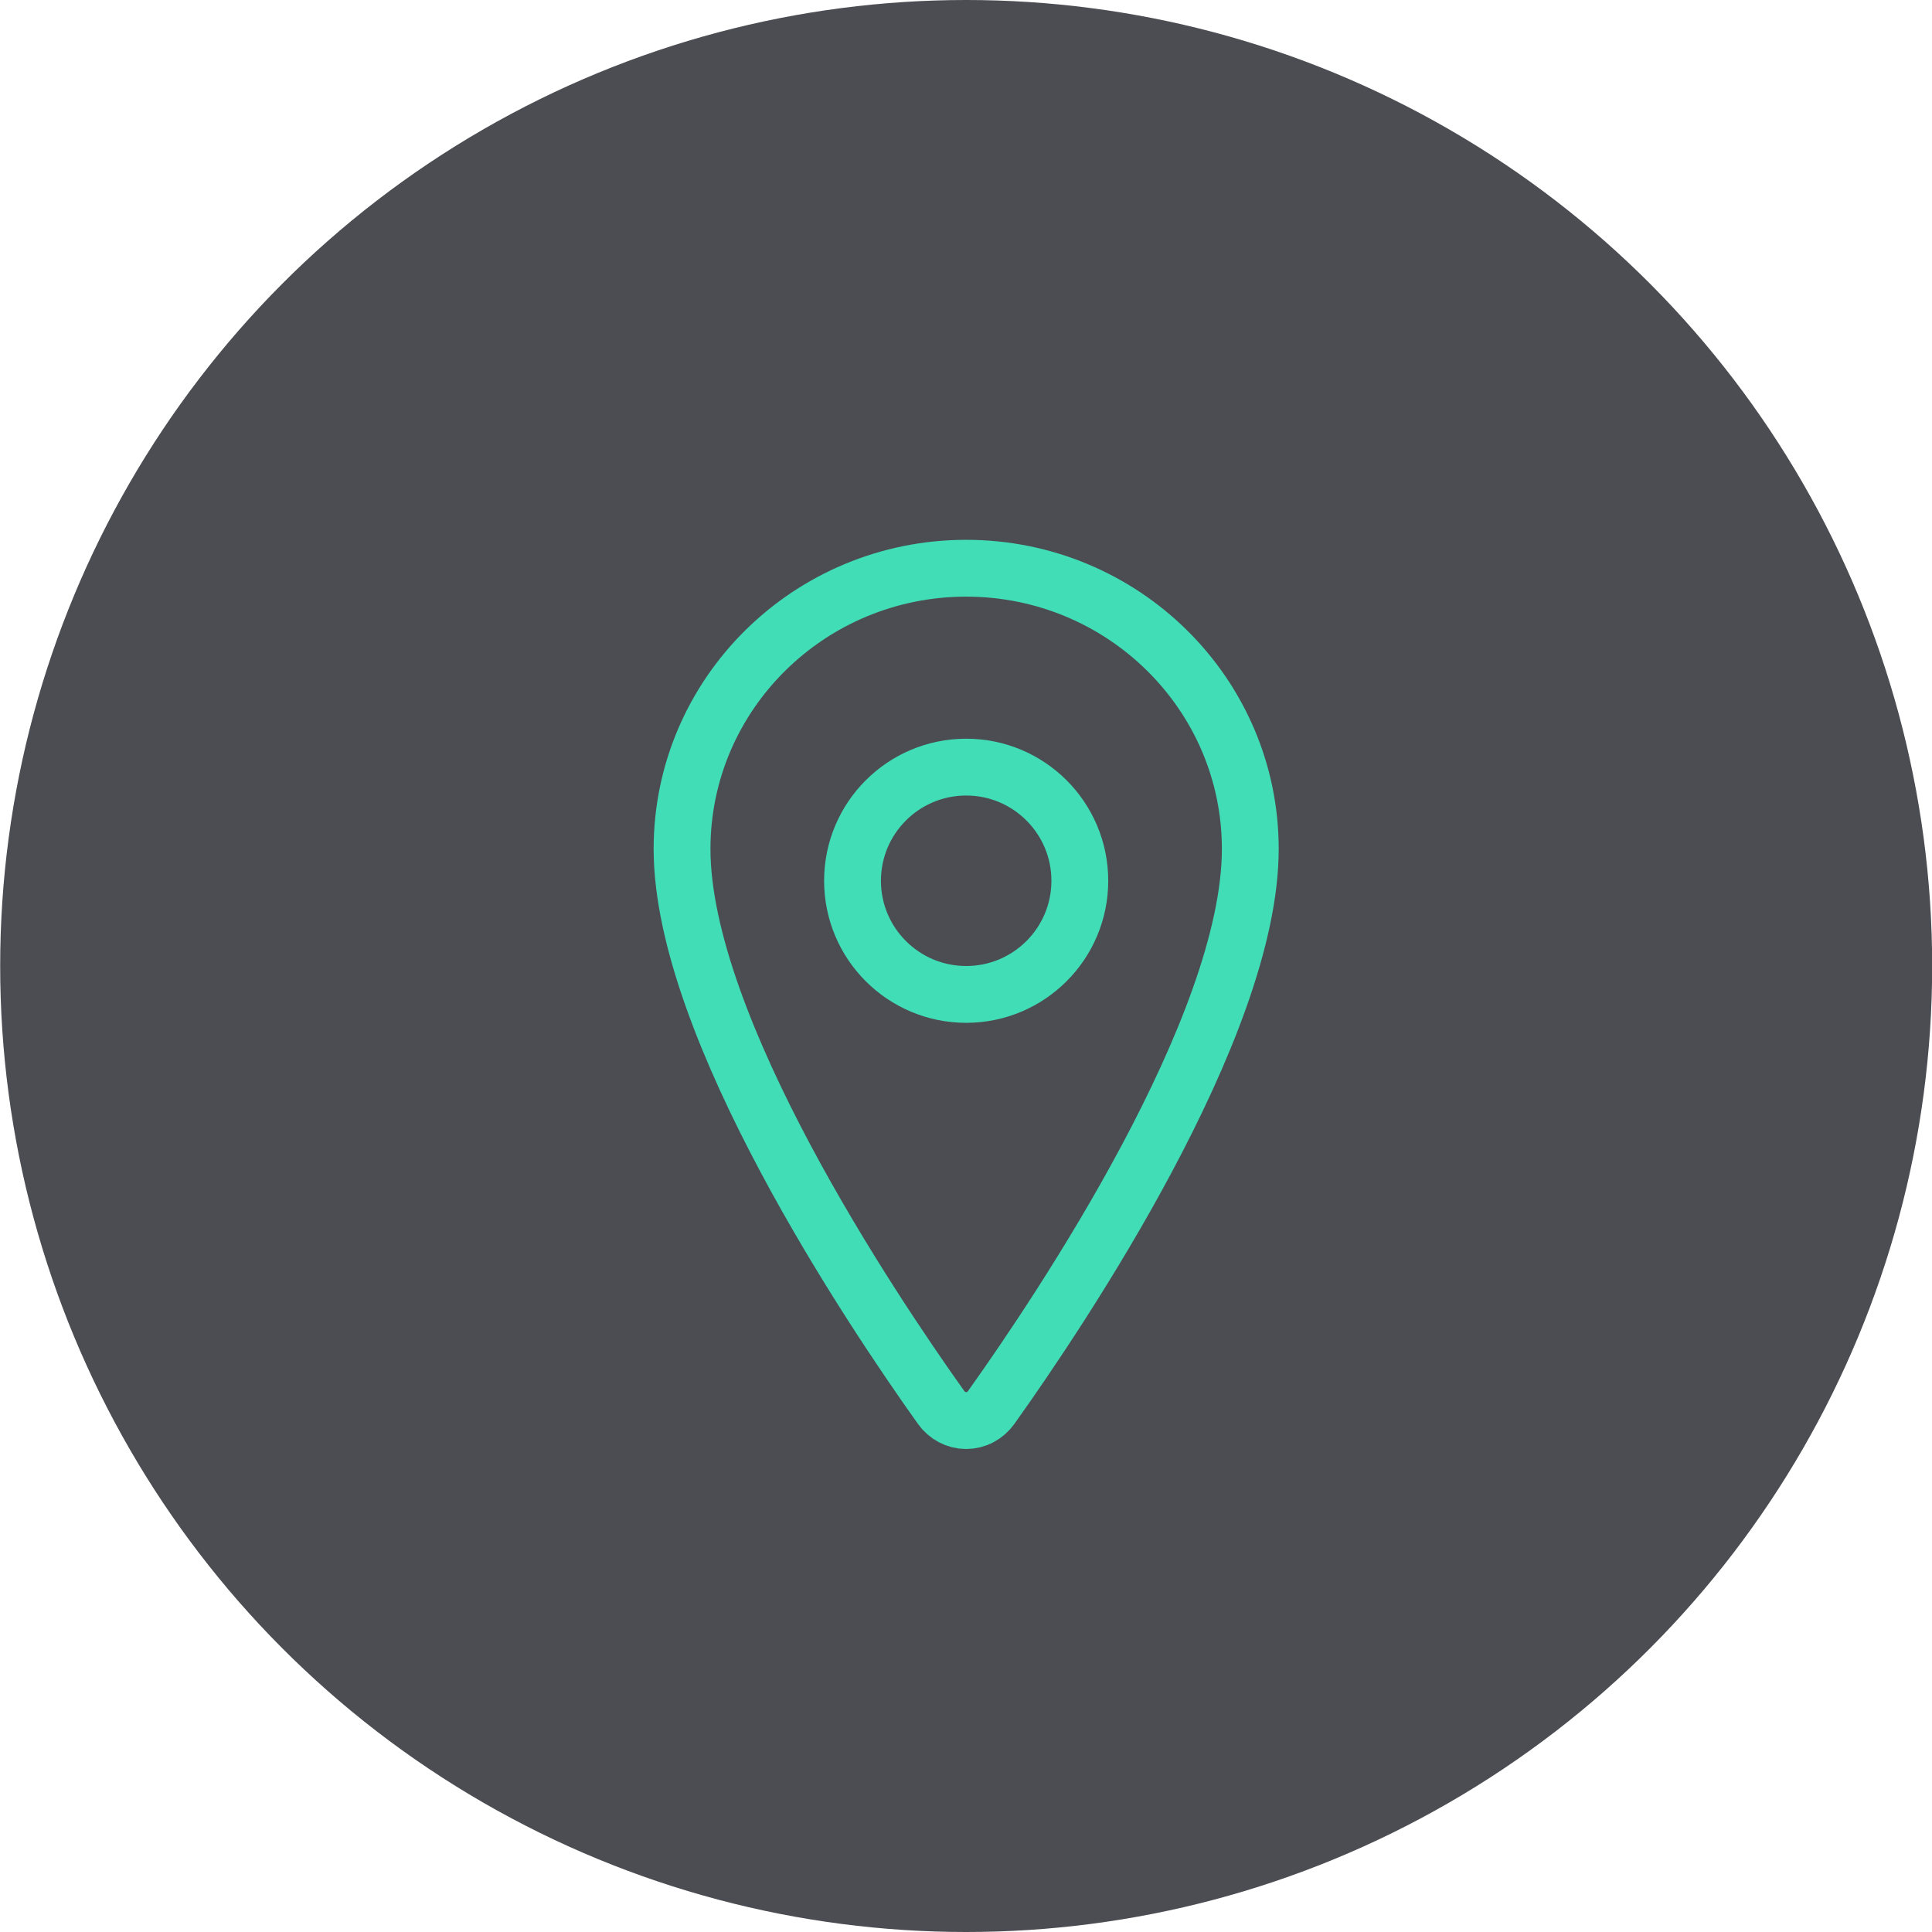 <svg width="68" height="68" viewBox="0 0 68 68" fill="none" xmlns="http://www.w3.org/2000/svg">
<circle cx="34.006" cy="34" r="34" fill="#4C4D52"/>
<path d="M34.006 20C28.485 20 24.006 24.427 24.006 29.88C24.006 36.155 30.672 46.098 33.12 49.532C33.222 49.677 33.355 49.795 33.509 49.876C33.663 49.958 33.833 50 34.006 50C34.178 50 34.349 49.958 34.502 49.876C34.656 49.795 34.789 49.677 34.891 49.532C37.339 46.099 44.006 36.16 44.006 29.88C44.006 24.427 39.526 20 34.006 20Z" stroke="#40DDB6" stroke-width="2" stroke-linecap="round" stroke-linejoin="round"/>
<path d="M34.006 35C36.215 35 38.006 33.209 38.006 31C38.006 28.791 36.215 27 34.006 27C31.797 27 30.006 28.791 30.006 31C30.006 33.209 31.797 35 34.006 35Z" stroke="#40DDB6" stroke-width="2" stroke-linecap="round" stroke-linejoin="round"/>
</svg>
